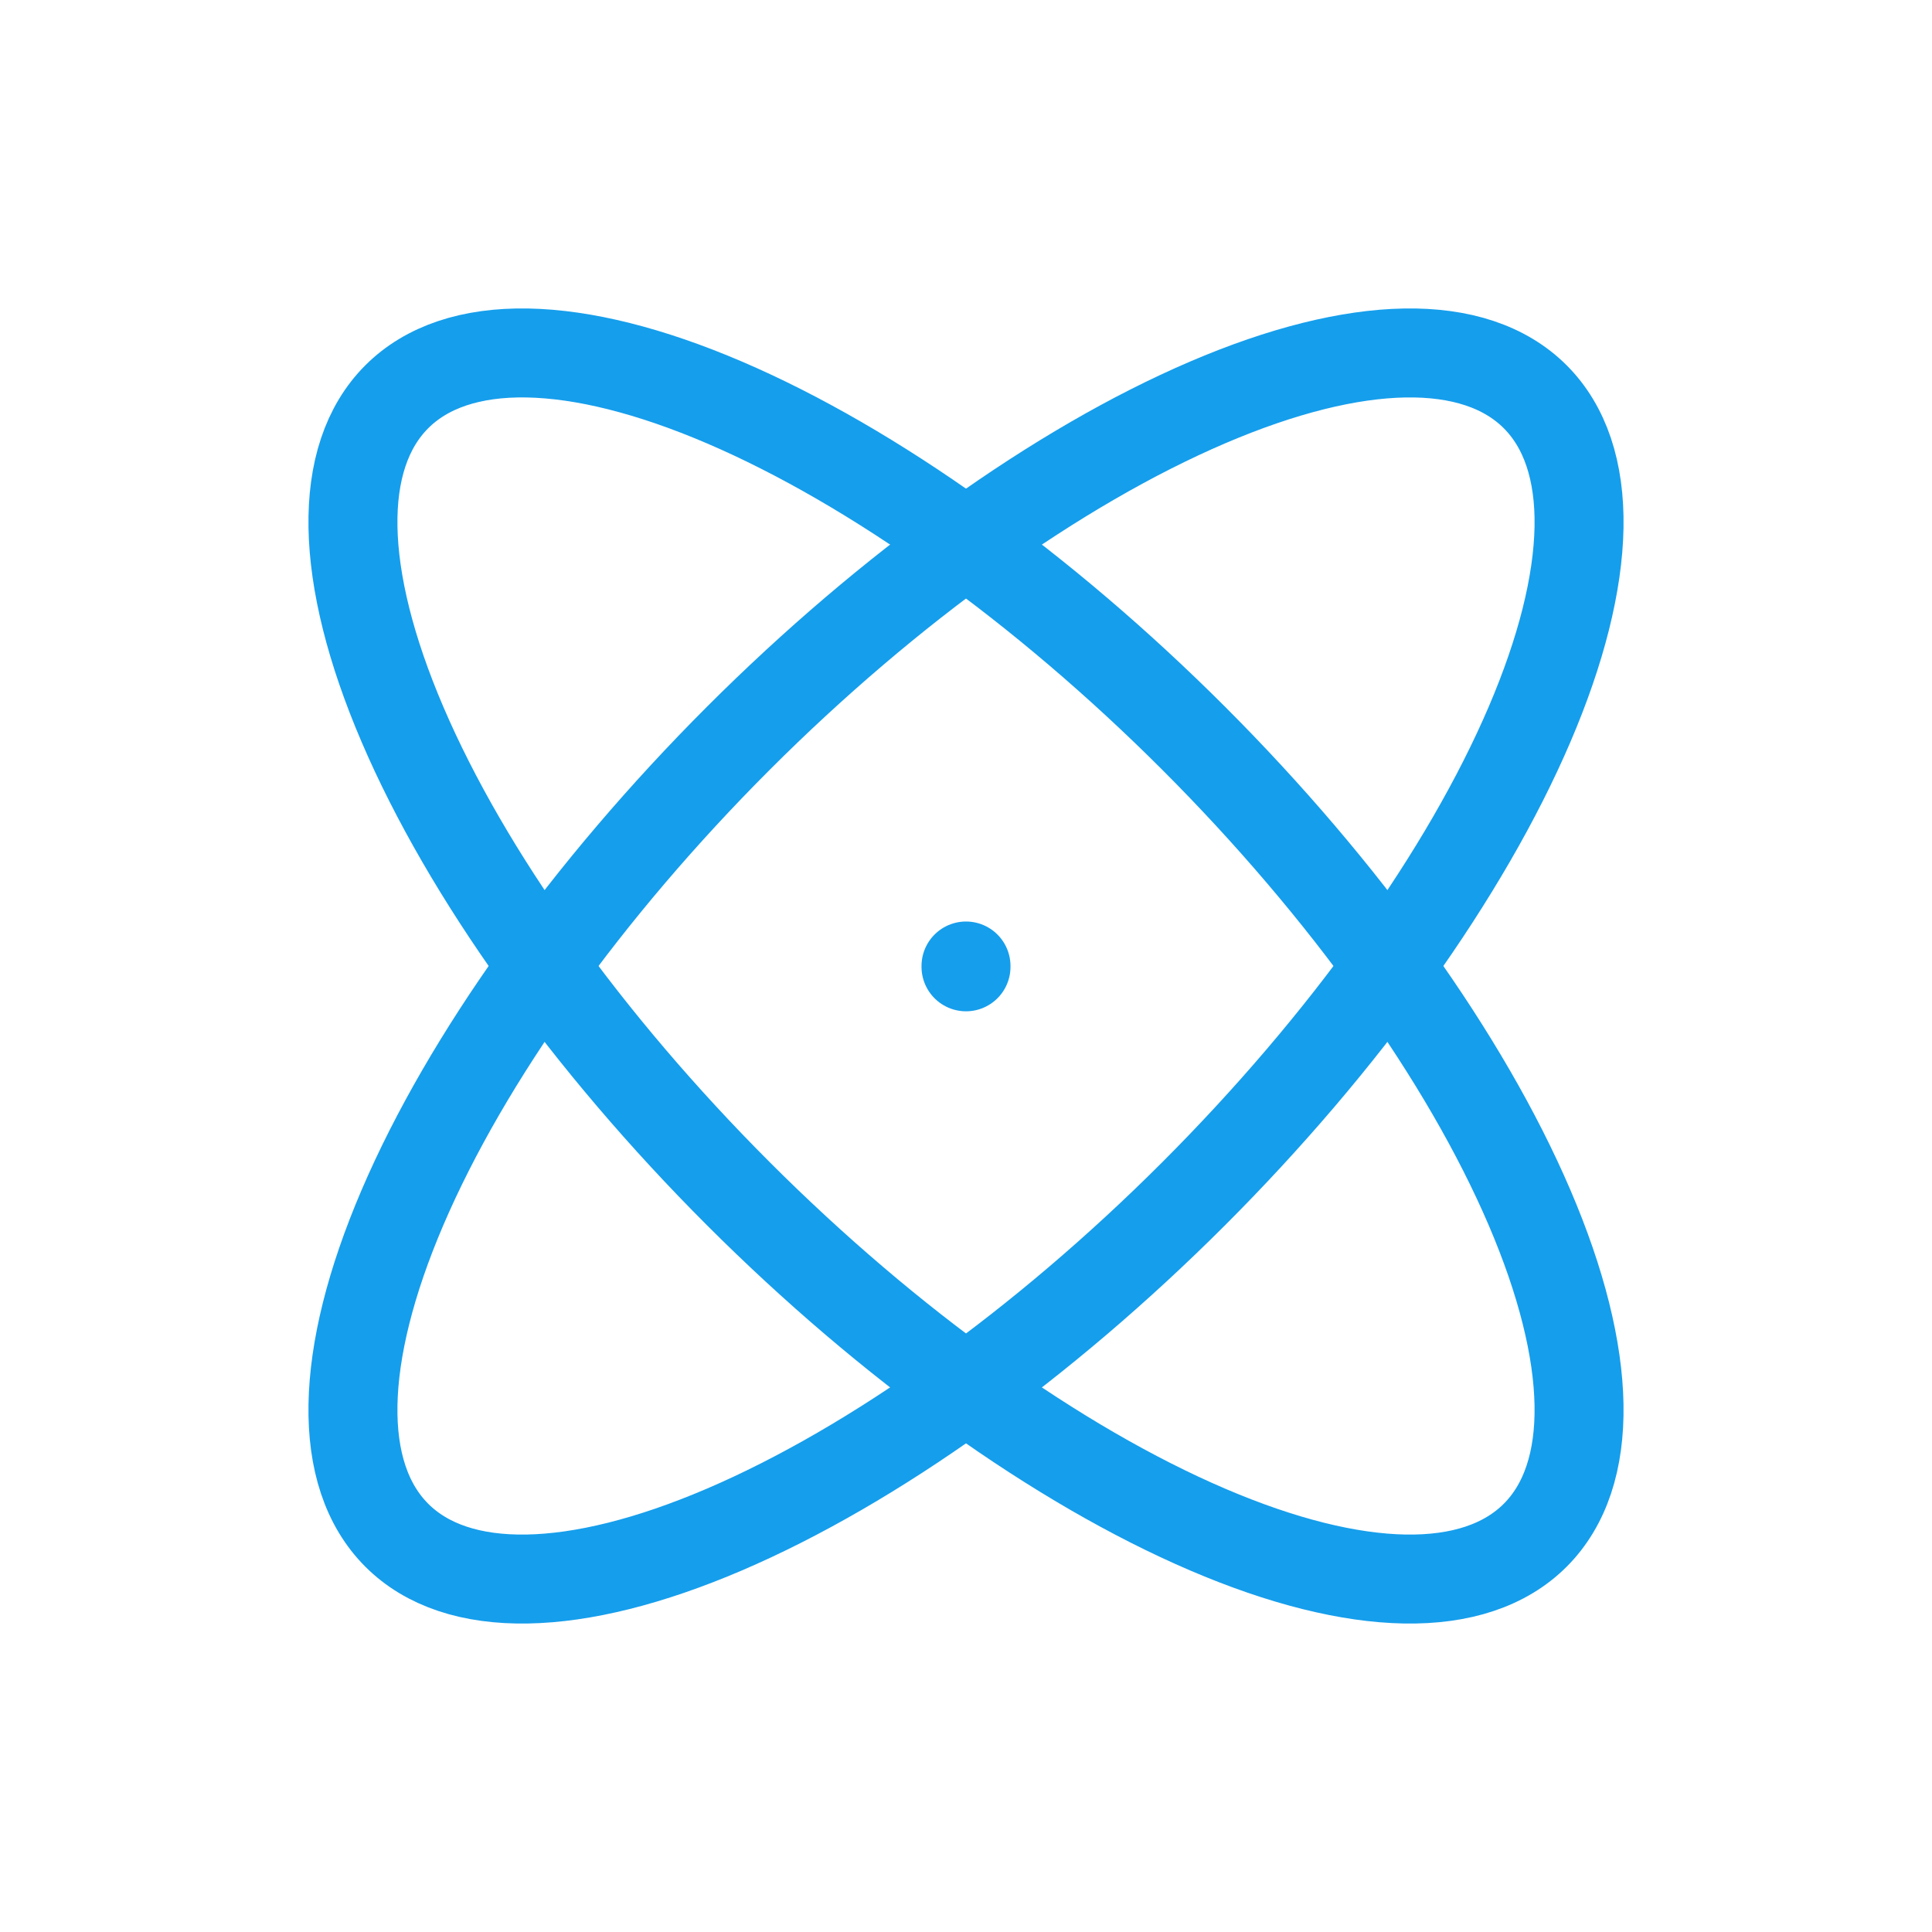 <svg width="76" height="76" viewBox="0 0 76 76" fill="none" xmlns="http://www.w3.org/2000/svg">
<path d="M38 38V38.032" stroke="#159EEC" stroke-width="3.5" stroke-linecap="round" stroke-linejoin="round"/>
<path d="M60.392 15.608C58.016 13.233 53.379 13.314 47.5 15.833C41.621 18.353 34.982 23.105 29.043 29.043C23.105 34.982 18.353 41.621 15.833 47.5C13.314 53.379 13.233 58.016 15.608 60.392C17.984 62.767 22.621 62.686 28.5 60.167C34.379 57.647 41.018 52.895 46.957 46.957C49.897 44.016 52.577 40.873 54.844 37.706C57.11 34.539 58.919 31.411 60.167 28.5C61.414 25.589 62.076 22.952 62.115 20.74C62.153 18.528 61.568 16.785 60.392 15.608Z" stroke="#159EEC" stroke-width="3.5" stroke-linecap="round" stroke-linejoin="round"/>
<path d="M15.608 15.608C13.233 17.984 13.314 22.621 15.834 28.5C18.353 34.379 23.105 41.018 29.044 46.957C34.982 52.895 41.621 57.647 47.5 60.167C53.379 62.686 58.017 62.767 60.392 60.392C62.767 58.016 62.686 53.379 60.167 47.5C57.647 41.621 52.896 34.982 46.957 29.043C44.017 26.103 40.873 23.423 37.706 21.156C34.539 18.89 31.411 17.081 28.5 15.833C25.589 14.586 22.953 13.924 20.741 13.885C18.529 13.847 16.785 14.432 15.608 15.608Z" stroke="#159EEC" stroke-width="3.5" stroke-linecap="round" stroke-linejoin="round"/>
</svg>
